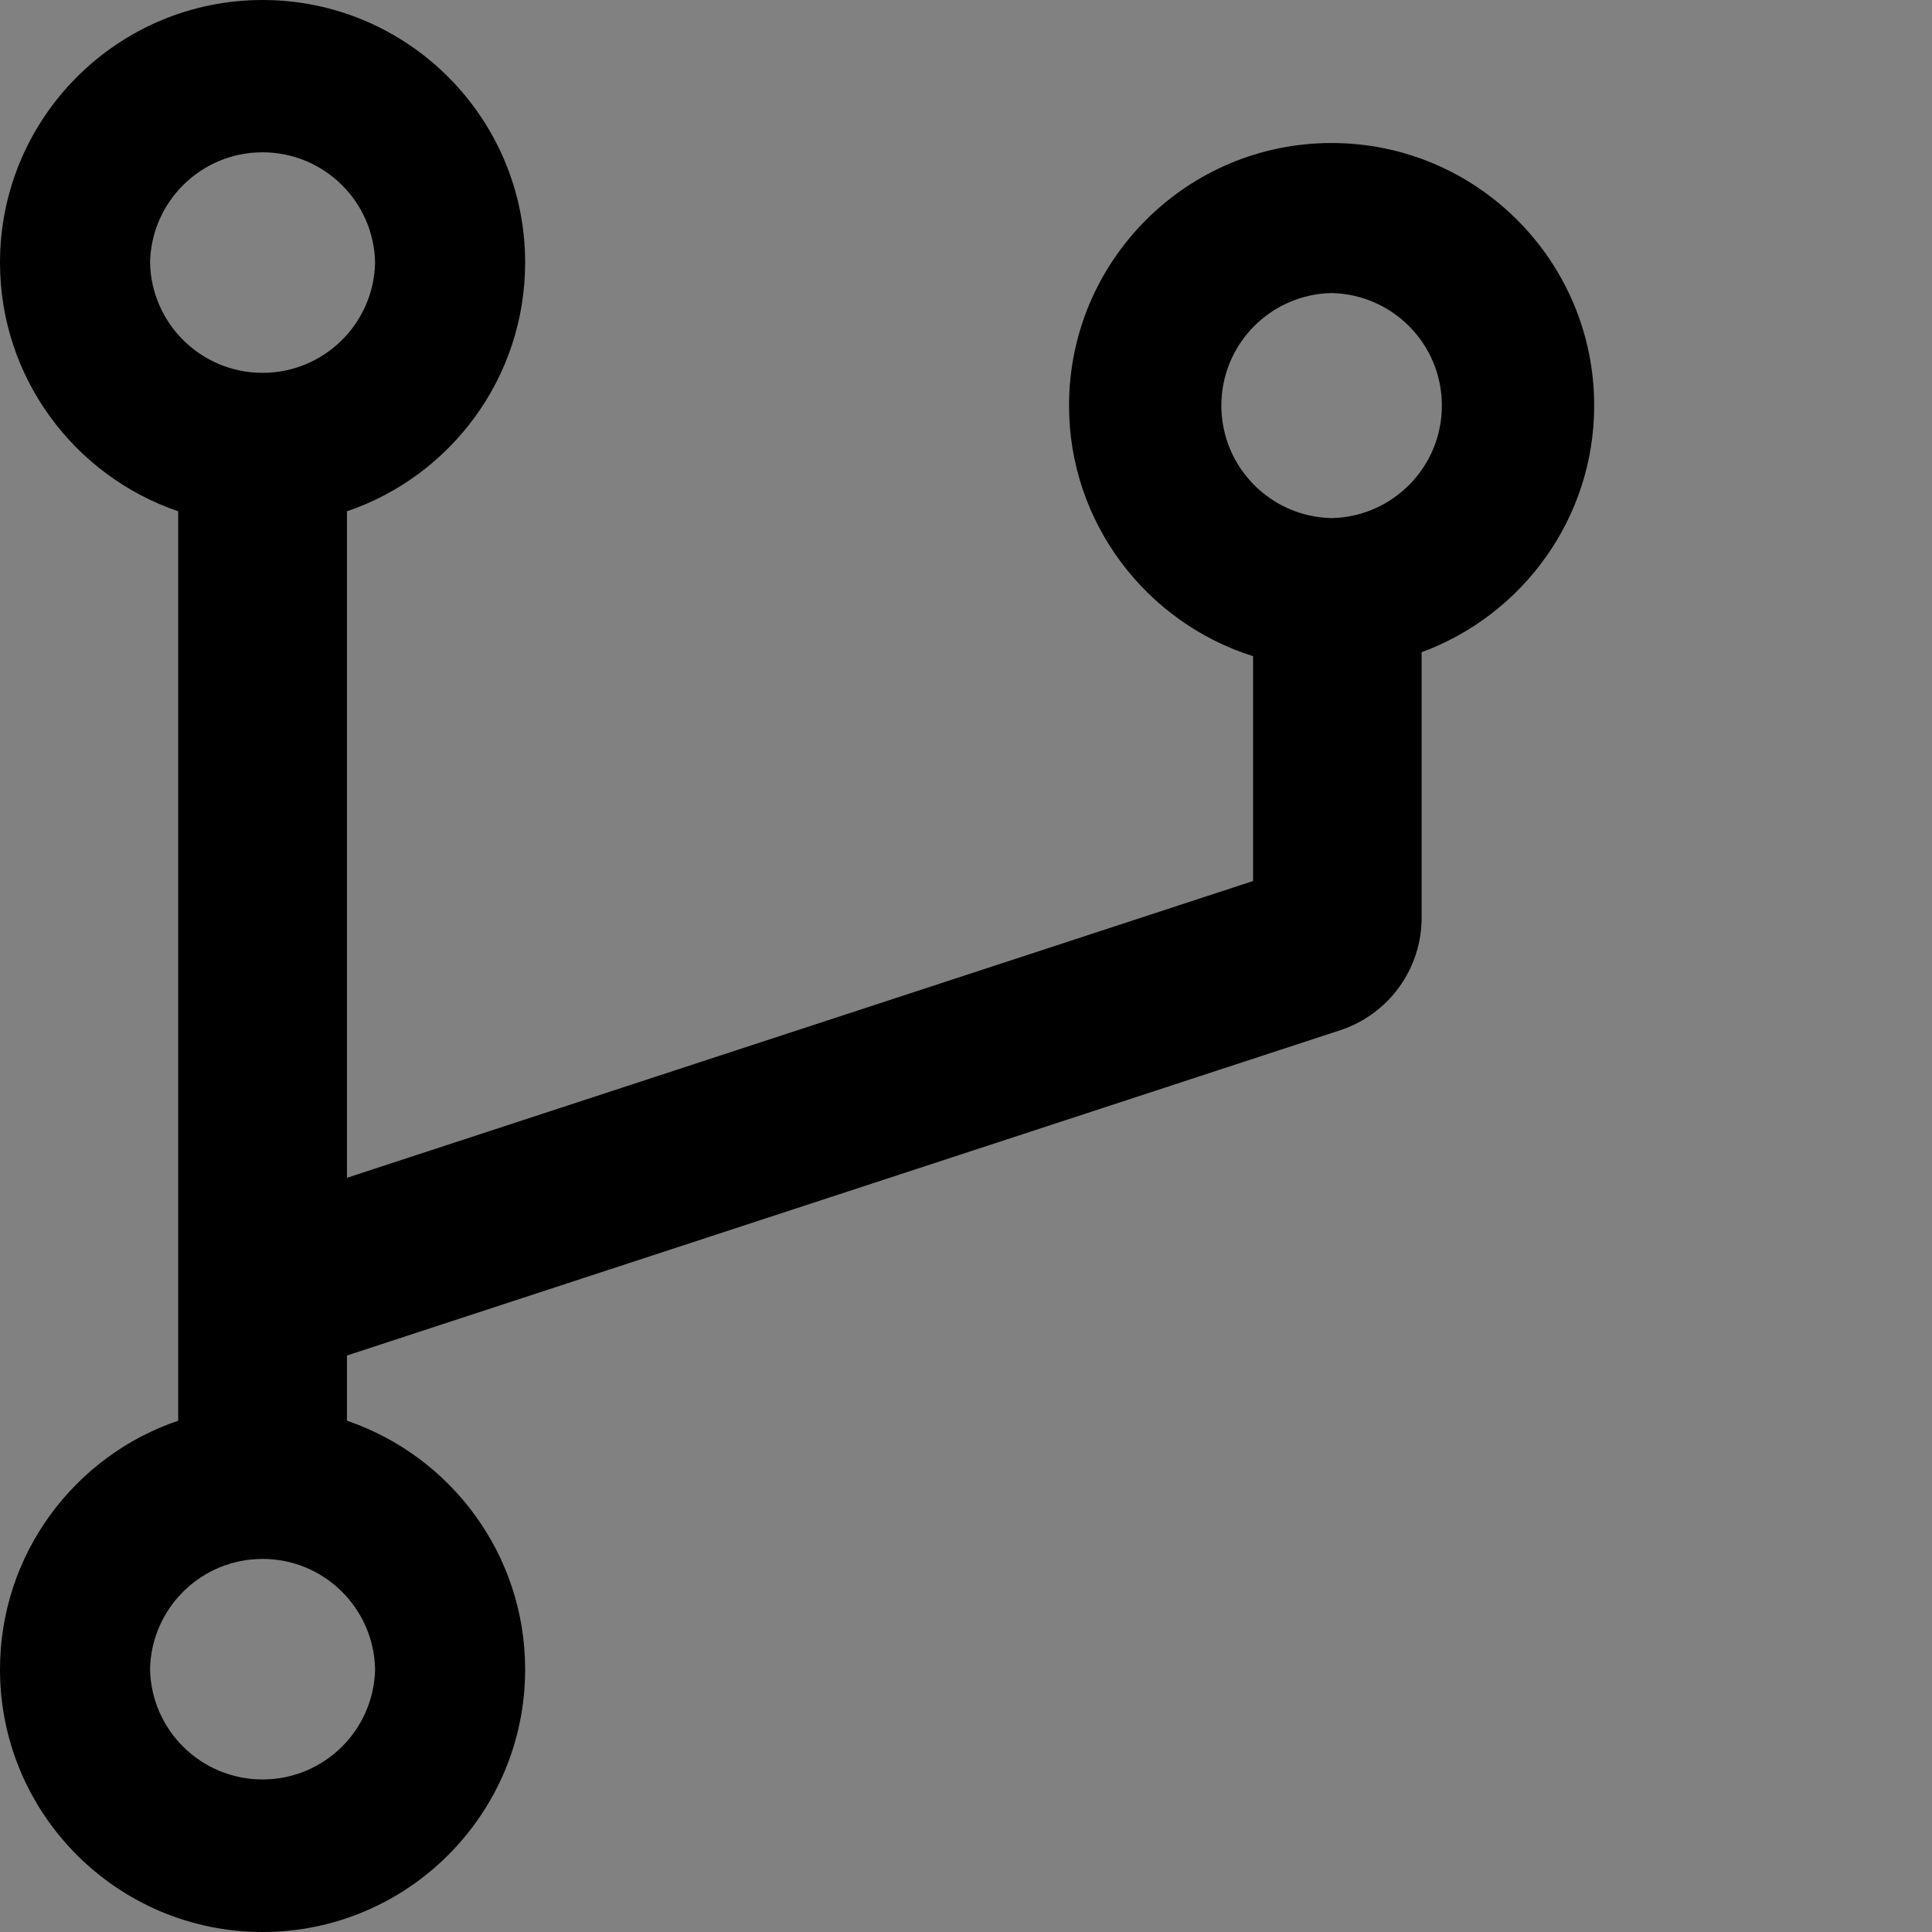 <svg width="48" height="48" viewBox="0 0 48 48" fill="none" xmlns="http://www.w3.org/2000/svg">
  <rect x="0" y="0" width="48" height="48" fill="#808080" stroke="none"/>
  <rect width="48" height="48" fill="white" fill-opacity="0.01"/>
  <path d="M33.083,3.553 C29.484,3.553 26.56,6.477 26.56,10.076 C26.56,12.995 28.488,15.47 31.132,16.303 L31.132,21.889 L8.62,29.262 L8.62,12.703 C11.195,11.83 13.047,9.389 13.047,6.523 C13.047,2.924 10.123,0 6.523,0 C2.924,0 0,2.924 0,6.523 C0,9.389 1.852,11.824 4.427,12.703 L4.427,35.297 C1.852,36.17 0,38.611 0,41.477 C0,45.076 2.924,48 6.523,48 C10.123,48 13.047,45.076 13.047,41.477 C13.047,38.611 11.195,36.176 8.62,35.297 L8.62,33.677 L33.287,25.599 C34.503,25.204 35.324,24.069 35.32,22.791 L35.32,16.204 C37.819,15.284 39.607,12.884 39.607,10.076 C39.607,6.477 36.683,3.553 33.083,3.553 Z M3.728,6.523 C3.759,5.002 5.001,3.784 6.523,3.784 C8.046,3.784 9.288,5.002 9.319,6.523 C9.288,8.045 8.046,9.263 6.523,9.263 C5.001,9.263 3.759,8.045 3.728,6.523 L3.728,6.523 Z M9.319,41.471 C9.288,42.993 8.046,44.21 6.523,44.21 C5.001,44.21 3.759,42.993 3.728,41.471 C3.759,39.949 5.001,38.731 6.523,38.731 C8.046,38.731 9.288,39.949 9.319,41.471 L9.319,41.471 Z M33.083,12.872 C31.562,12.841 30.344,11.599 30.344,10.076 C30.344,8.554 31.562,7.312 33.083,7.281 C34.605,7.312 35.823,8.554 35.823,10.076 C35.823,11.599 34.605,12.841 33.083,12.872 L33.083,12.872 Z" fill="#000"></path>
</svg>

